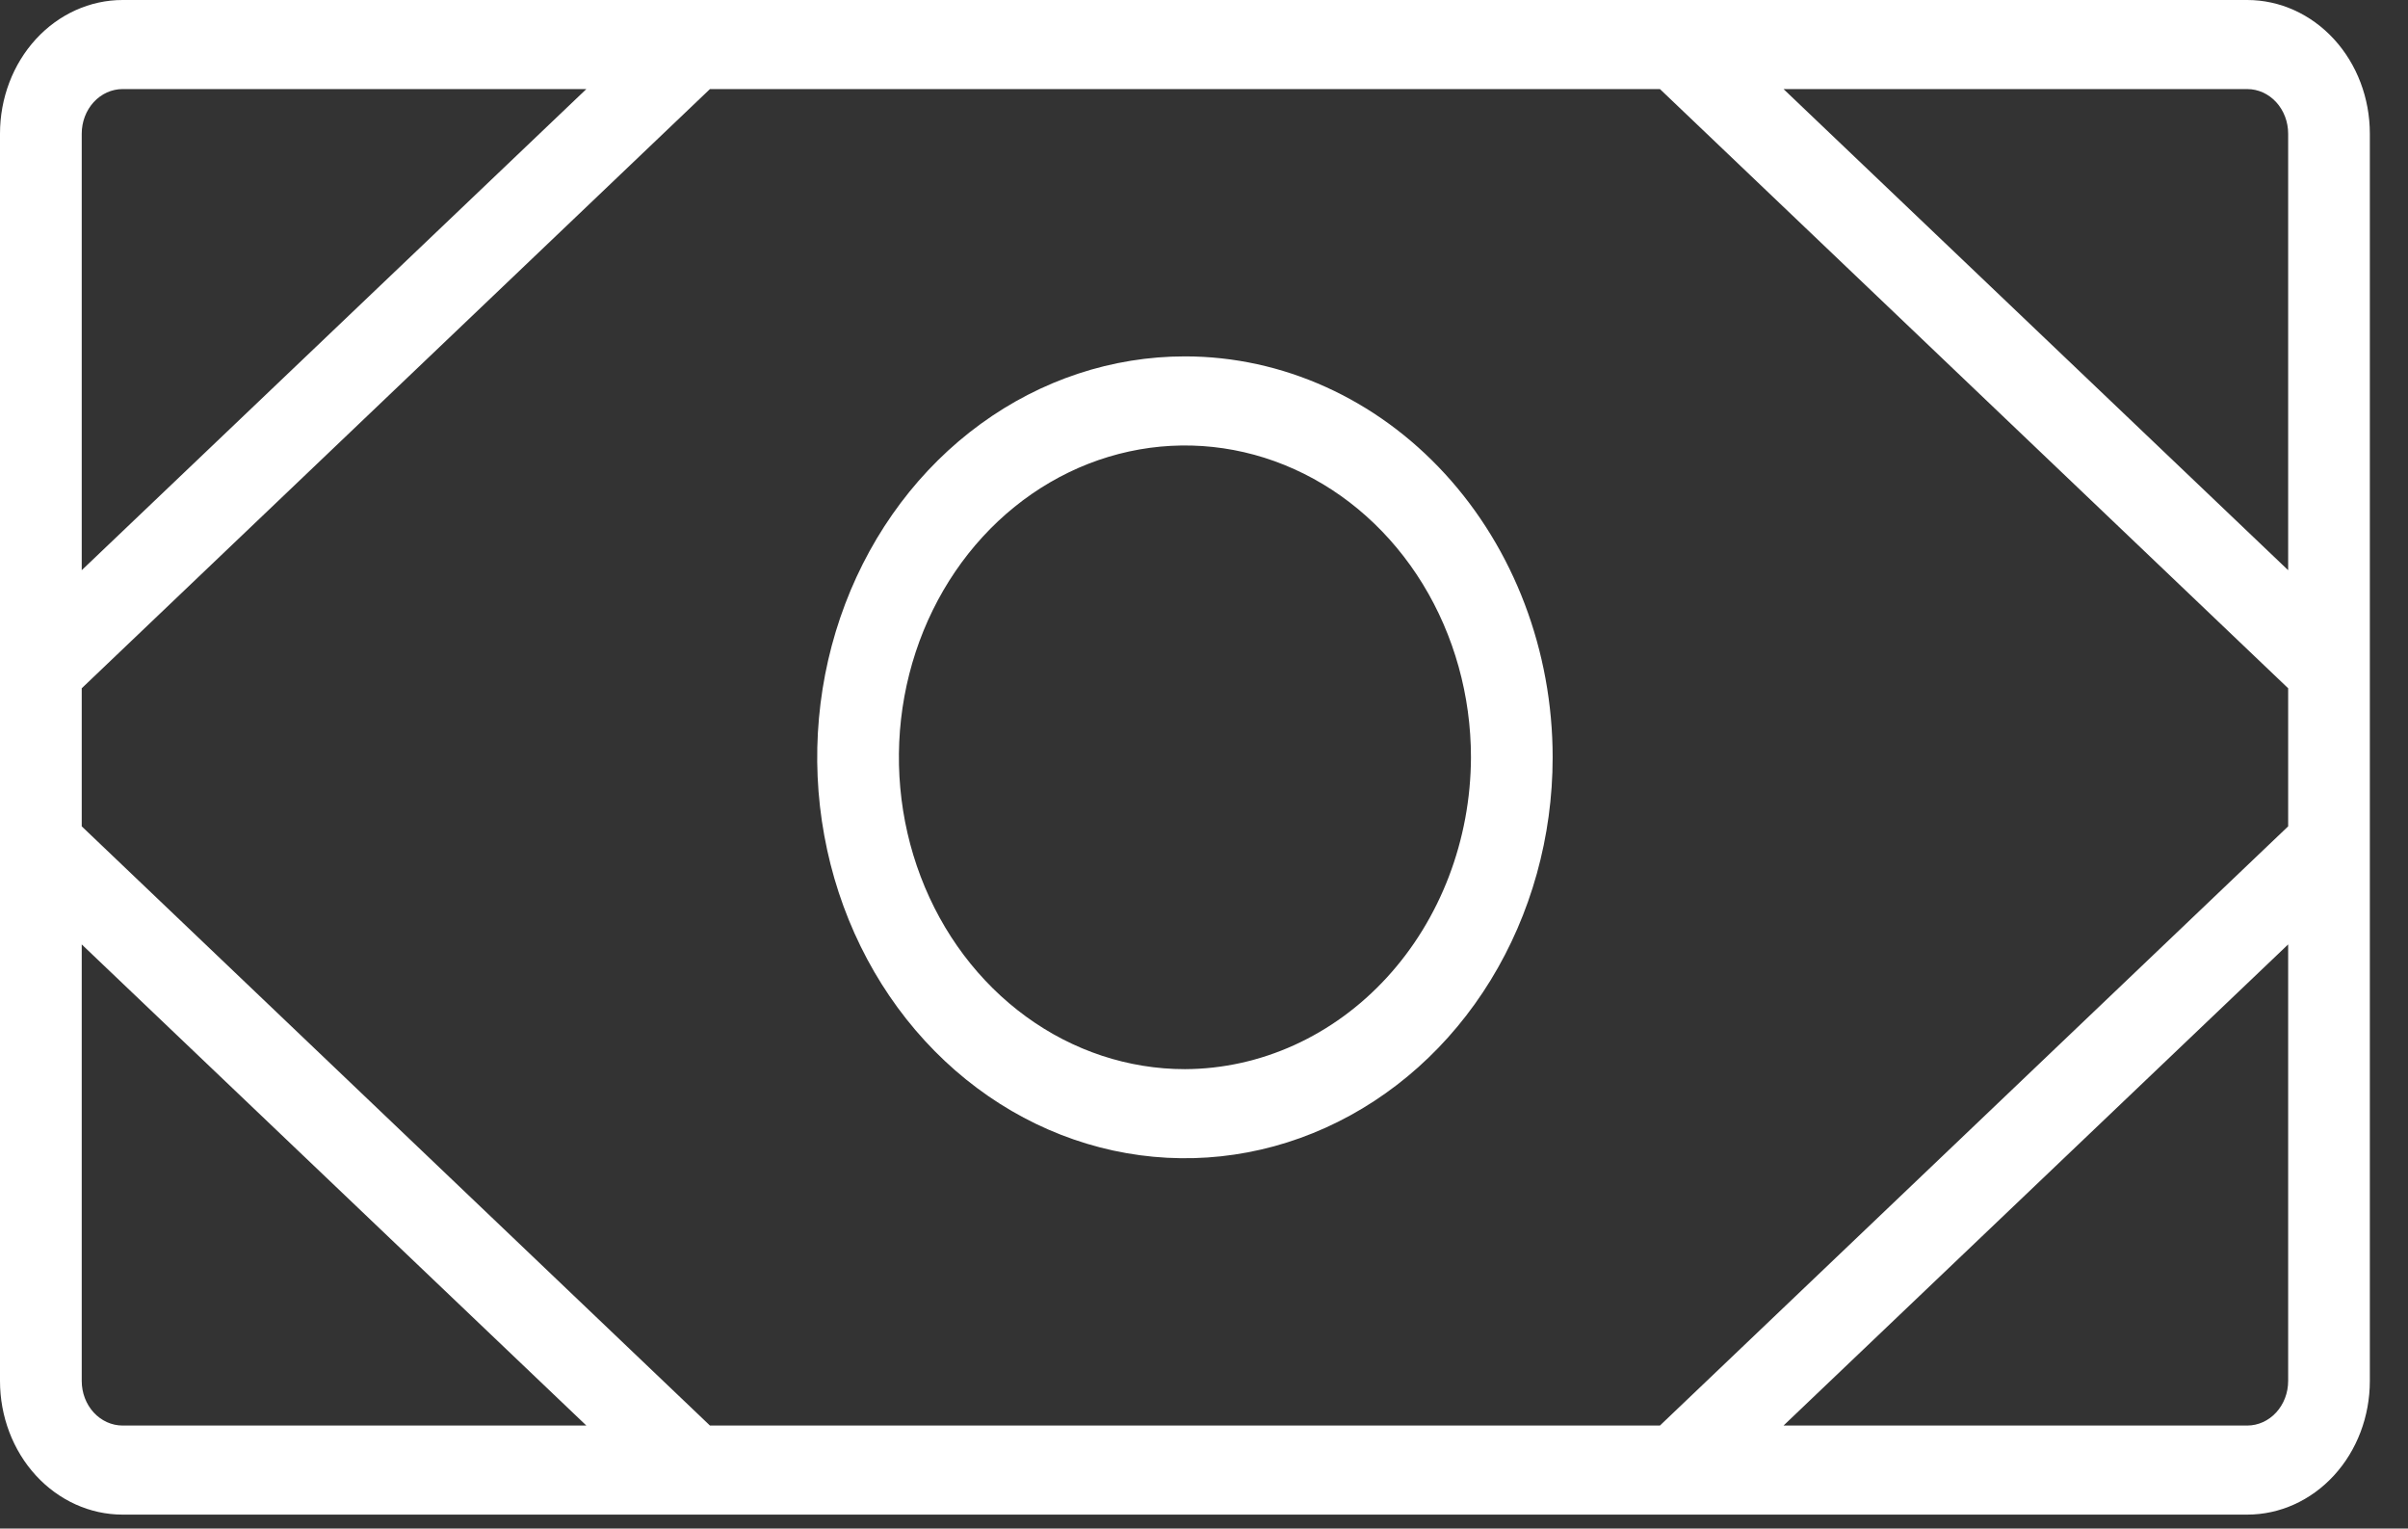 <svg width="52" height="33" viewBox="0 0 52 33" fill="none" xmlns="http://www.w3.org/2000/svg">
<rect x="0" y="0" width="52" height="33" fill="#333333" stroke="none"/>
<path d="M48.529 0H2.647C1.945 0 1.272 0.304 0.775 0.845C0.279 1.386 0 2.12 0 2.885V29.814C0 30.579 0.279 31.313 0.775 31.854C1.272 32.395 1.945 32.699 2.647 32.699H48.529C49.231 32.699 49.905 32.395 50.401 31.854C50.898 31.313 51.176 30.579 51.176 29.814V2.885C51.176 2.12 50.898 1.386 50.401 0.845C49.905 0.304 49.231 0 48.529 0ZM15.331 30.776L1.765 17.84V14.859L15.331 1.923H35.846L49.412 14.859V17.84L35.846 30.776H15.331ZM49.412 2.885V12.31L38.515 1.923H48.529C48.763 1.923 48.988 2.025 49.153 2.205C49.319 2.386 49.412 2.63 49.412 2.885ZM2.647 1.923H12.662L1.765 12.31V2.885C1.765 2.63 1.858 2.386 2.023 2.205C2.189 2.025 2.413 1.923 2.647 1.923ZM1.765 29.814V20.389L12.662 30.776H2.647C2.413 30.776 2.189 30.674 2.023 30.494C1.858 30.314 1.765 30.069 1.765 29.814ZM48.529 30.776H38.515L49.412 20.389V29.814C49.412 30.069 49.319 30.314 49.153 30.494C48.988 30.674 48.763 30.776 48.529 30.776ZM25.588 7.694C24.018 7.694 22.482 8.202 21.176 9.153C19.87 10.104 18.853 11.456 18.252 13.037C17.651 14.619 17.493 16.359 17.8 18.038C18.106 19.717 18.862 21.26 19.973 22.47C21.084 23.681 22.499 24.505 24.039 24.839C25.579 25.173 27.176 25.002 28.627 24.346C30.078 23.691 31.319 22.582 32.191 21.159C33.064 19.735 33.529 18.061 33.529 16.35C33.529 14.054 32.693 11.852 31.203 10.229C29.714 8.606 27.694 7.694 25.588 7.694ZM25.588 23.082C24.367 23.082 23.172 22.687 22.157 21.947C21.141 21.207 20.349 20.156 19.882 18.926C19.414 17.696 19.292 16.342 19.53 15.036C19.769 13.73 20.357 12.531 21.221 11.589C22.085 10.648 23.185 10.007 24.383 9.747C25.581 9.487 26.823 9.62 27.952 10.13C29.081 10.639 30.045 11.502 30.724 12.609C31.402 13.716 31.765 15.018 31.765 16.35C31.759 18.133 31.106 19.842 29.949 21.103C28.792 22.364 27.224 23.076 25.588 23.082Z" fill="white"/>
</svg>
